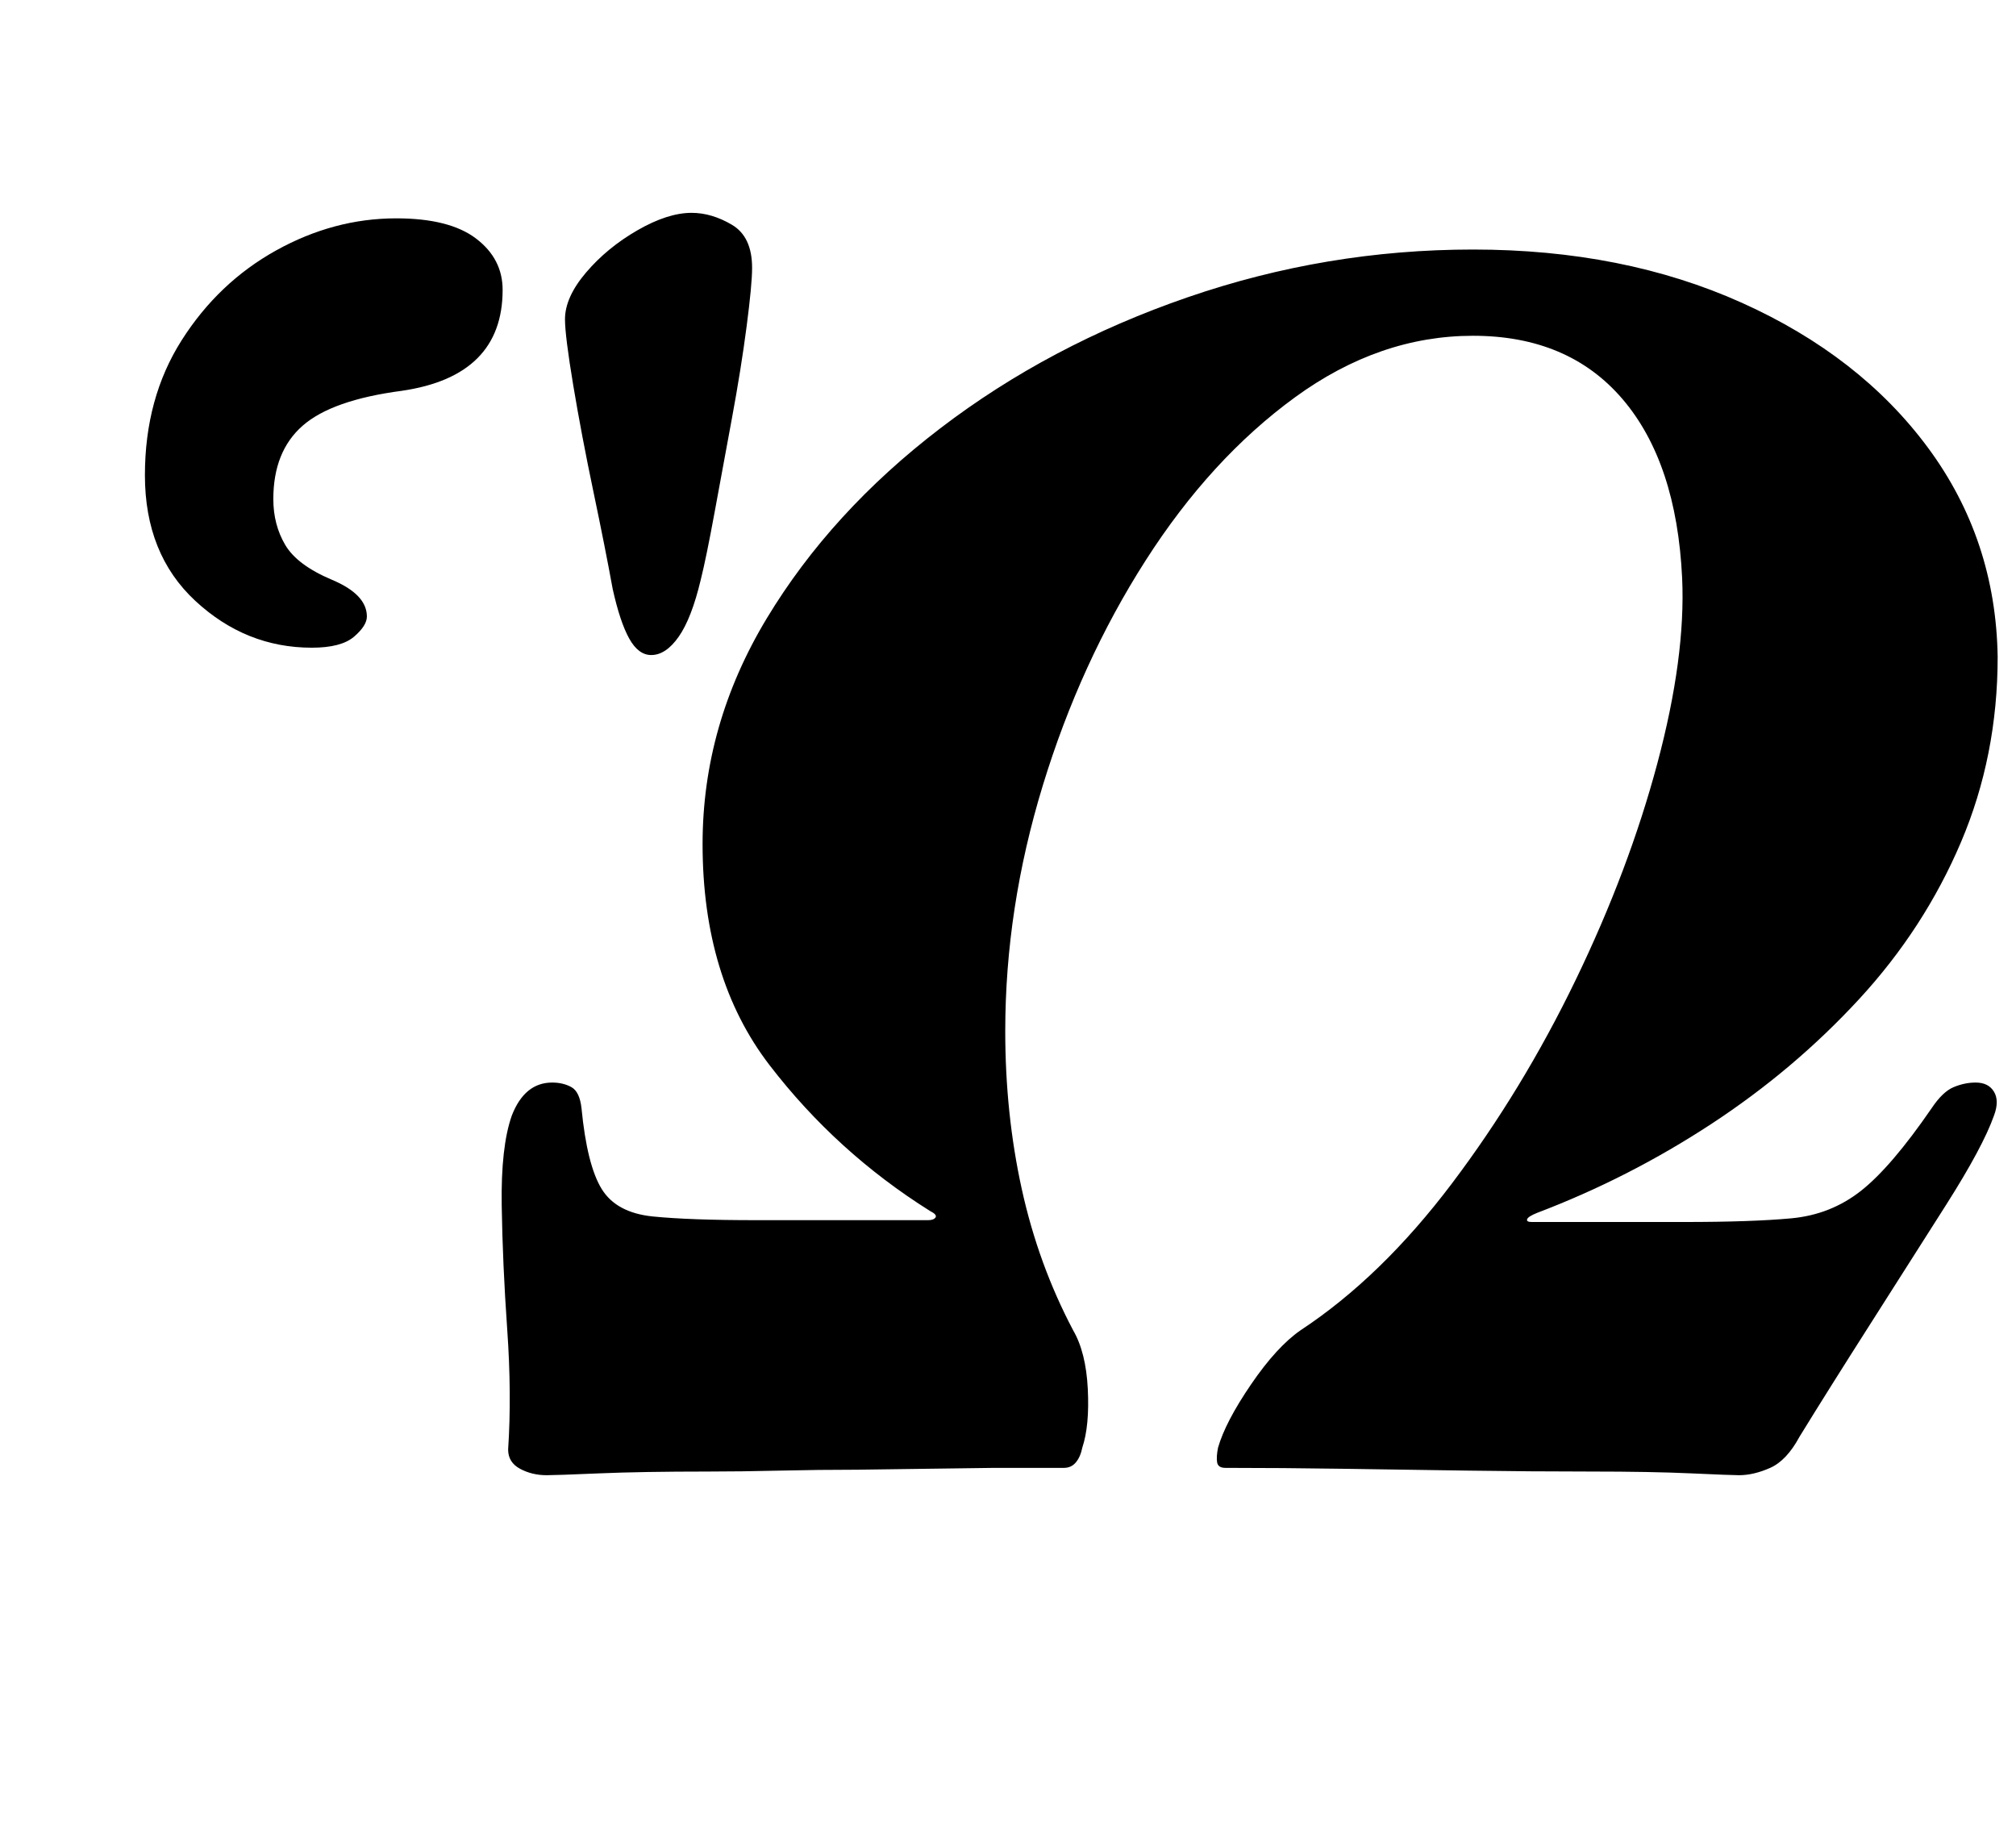 <?xml version="1.0" standalone="no"?>
<!DOCTYPE svg PUBLIC "-//W3C//DTD SVG 1.1//EN" "http://www.w3.org/Graphics/SVG/1.1/DTD/svg11.dtd" >
<svg xmlns="http://www.w3.org/2000/svg" xmlns:xlink="http://www.w3.org/1999/xlink" version="1.1" viewBox="-10 0 1099 1000">
  <g transform="matrix(1 0 0 -1 0 800)">
   <path fill="currentColor"
d="M288 -4q-8 0 -14.5 3.5t-6.5 10.5q2 30 -0.5 65.5t-3 67.5t5.5 49q7 18 22 18q6 0 10.5 -2.5t5.5 -11.5q3 -31 11 -44t28 -15t56 -2h94q3 0 4 1.5t-3 3.5q-51 32 -87.5 79.5t-36.5 120.5q0 65 35 123t94.5 103.5t135 71.5t155.5 26q82 0 146.5 -29t101.5 -79t38 -114
q0 -54 -20 -101t-55.5 -85.5t-80.5 -68t-95 -48.5q-5 -2 -5.5 -3.5t2.5 -1.5h83q37 0 58.5 2t38 15t38.5 45q6 9 12 11.5t12 2.5q7 0 10 -5t0 -13q-6 -17 -26 -48.5t-42 -66t-38 -60.5q-7 -13 -16 -17t-17 -4q-4 0 -26 1t-55 1q-32 0 -66.5 0.5t-68 1t-64.5 0.5q-4 0 -4.5 3
t0.5 8q4 14 18 34.5t27 29.5q44 29 82.5 80t67.5 111t44.5 118t13.5 101q-3 63 -32.5 97.5t-81.5 34.5q-51 0 -97 -33.5t-81.5 -89t-56 -122.5t-20.5 -134q0 -45 9 -86t28 -77q7 -12 8 -32t-3 -32q-1 -5 -3.5 -8t-6.5 -3h-38t-37.5 -0.5t-36.5 -0.5q-22 0 -43 -0.5t-39 -0.5
q-36 0 -59.5 -1t-28.5 -1zM345 443q-7 0 -12 9t-9 27q-4 22 -10.5 53t-11 58t-4.5 36q0 12 11.5 25.5t28 23t29.5 9.5q11 0 22 -6.5t11 -23.5q0 -9 -3 -32t-8 -50t-9.5 -51.5t-7.5 -36.5q-5 -21 -12 -31t-15 -10zM160 447q-36 0 -63.5 25.5t-27.5 68.5q0 42 20 73.5t51.5 49
t65.5 17.5q29 0 43.5 -11t14.5 -28q0 -47 -55 -55q-38 -5 -54 -19t-16 -40q0 -14 6.5 -25t25.5 -19t19 -20q0 -5 -7 -11t-23 -6z" />
  </g>

</svg>
